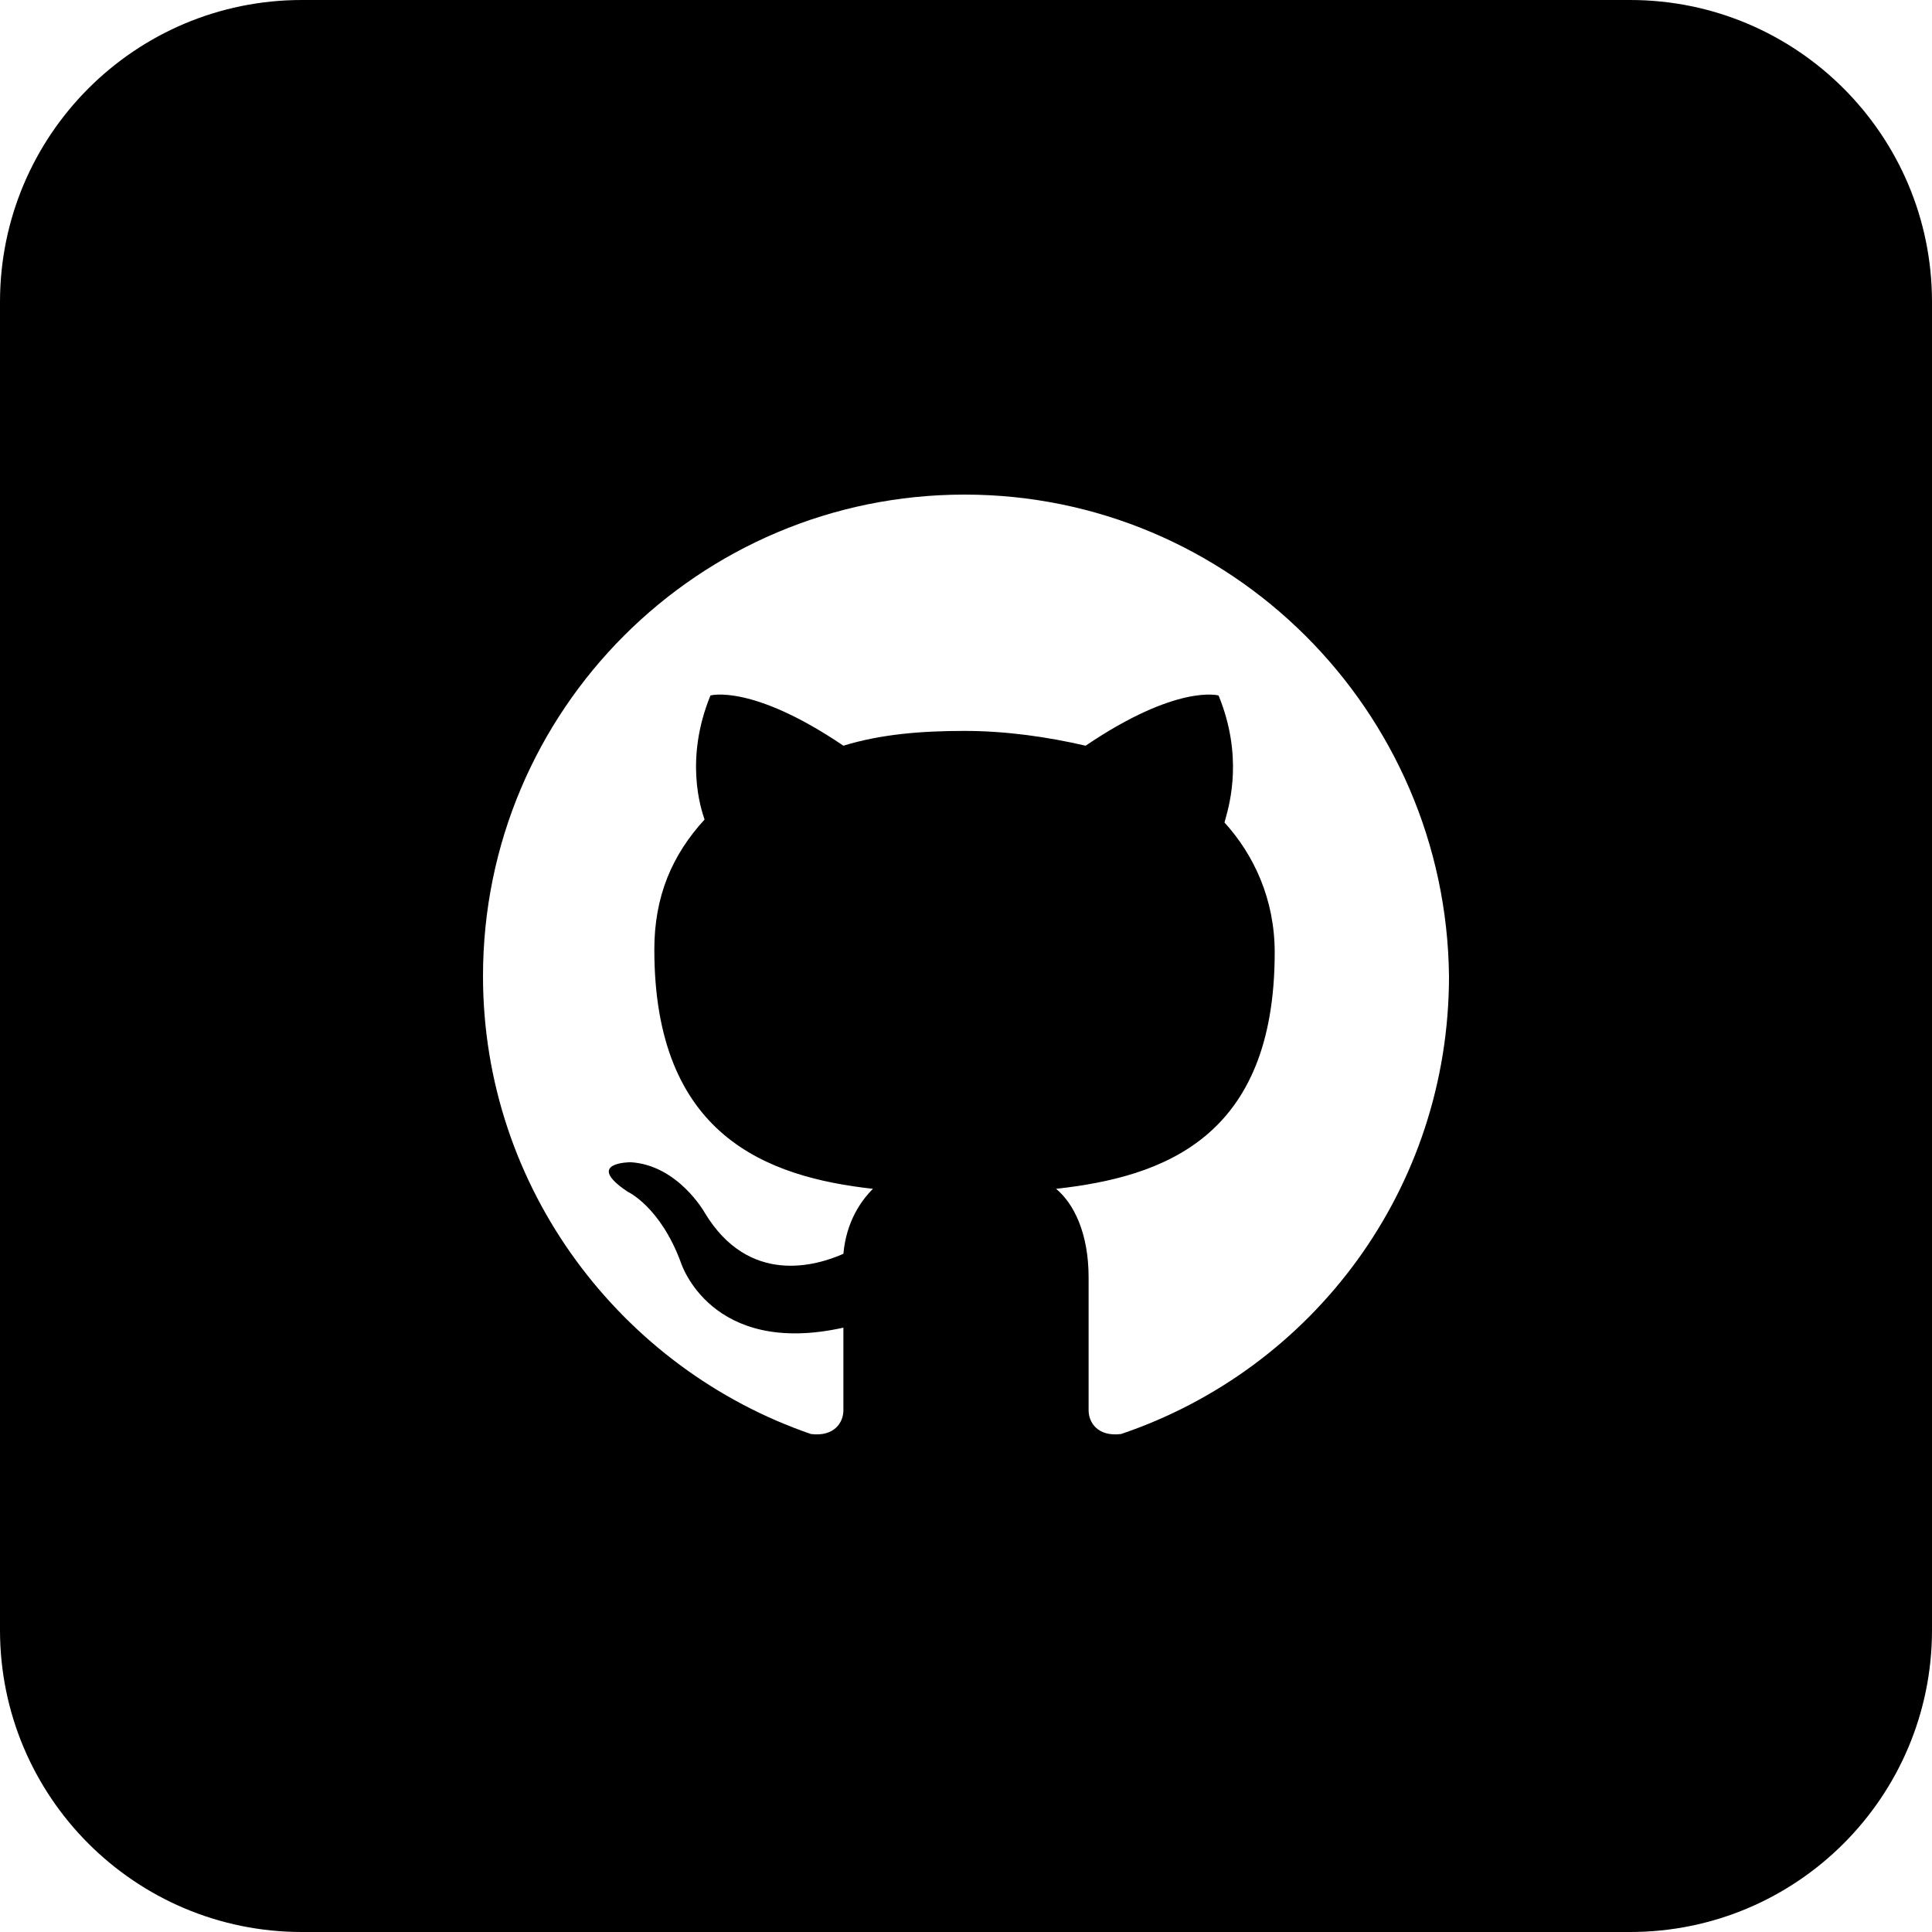 <svg width="78" height="78" viewBox="0 0 78 78" fill="none" xmlns="http://www.w3.org/2000/svg">
<path fill-rule="evenodd" clip-rule="evenodd" d="M0 12.188C0 5.457 5.457 0 12.188 0H65.812C72.543 0 78 5.457 78 12.188V65.812C78 72.543 72.543 78 65.812 78H12.188C5.457 78 0 72.543 0 65.812V12.188ZM19.5 39.408C19.5 28.674 28.206 19.968 38.94 19.968C49.674 19.968 58.381 28.674 58.5 39.408C58.5 47.996 53.014 55.271 45.261 57.895C44.307 58.014 43.95 57.417 43.95 56.941V51.574C43.95 49.785 43.353 48.592 42.638 47.996C46.931 47.519 51.463 45.968 51.463 38.454C51.463 36.307 50.628 34.518 49.436 33.207C49.445 33.169 49.458 33.122 49.474 33.066C49.657 32.407 50.186 30.496 49.197 28.078C49.197 28.078 47.528 27.601 43.83 30.106C42.28 29.748 40.61 29.509 38.94 29.509C37.271 29.509 35.601 29.628 34.05 30.106C30.353 27.601 28.683 28.078 28.683 28.078C27.629 30.655 28.301 32.656 28.438 33.066L28.445 33.087C27.133 34.518 26.417 36.188 26.417 38.335C26.417 45.849 30.95 47.519 35.243 47.996C34.766 48.473 34.17 49.307 34.05 50.619C32.977 51.096 30.234 51.931 28.445 48.95C28.445 48.95 27.372 47.041 25.463 46.922C25.463 46.922 23.555 46.922 25.344 48.115C25.344 48.115 26.656 48.711 27.491 50.977C27.491 50.977 28.683 54.794 34.05 53.601V56.941C34.05 57.417 33.693 58.014 32.739 57.895C25.105 55.271 19.5 47.996 19.5 39.408Z" fill="black"/>
</svg>
